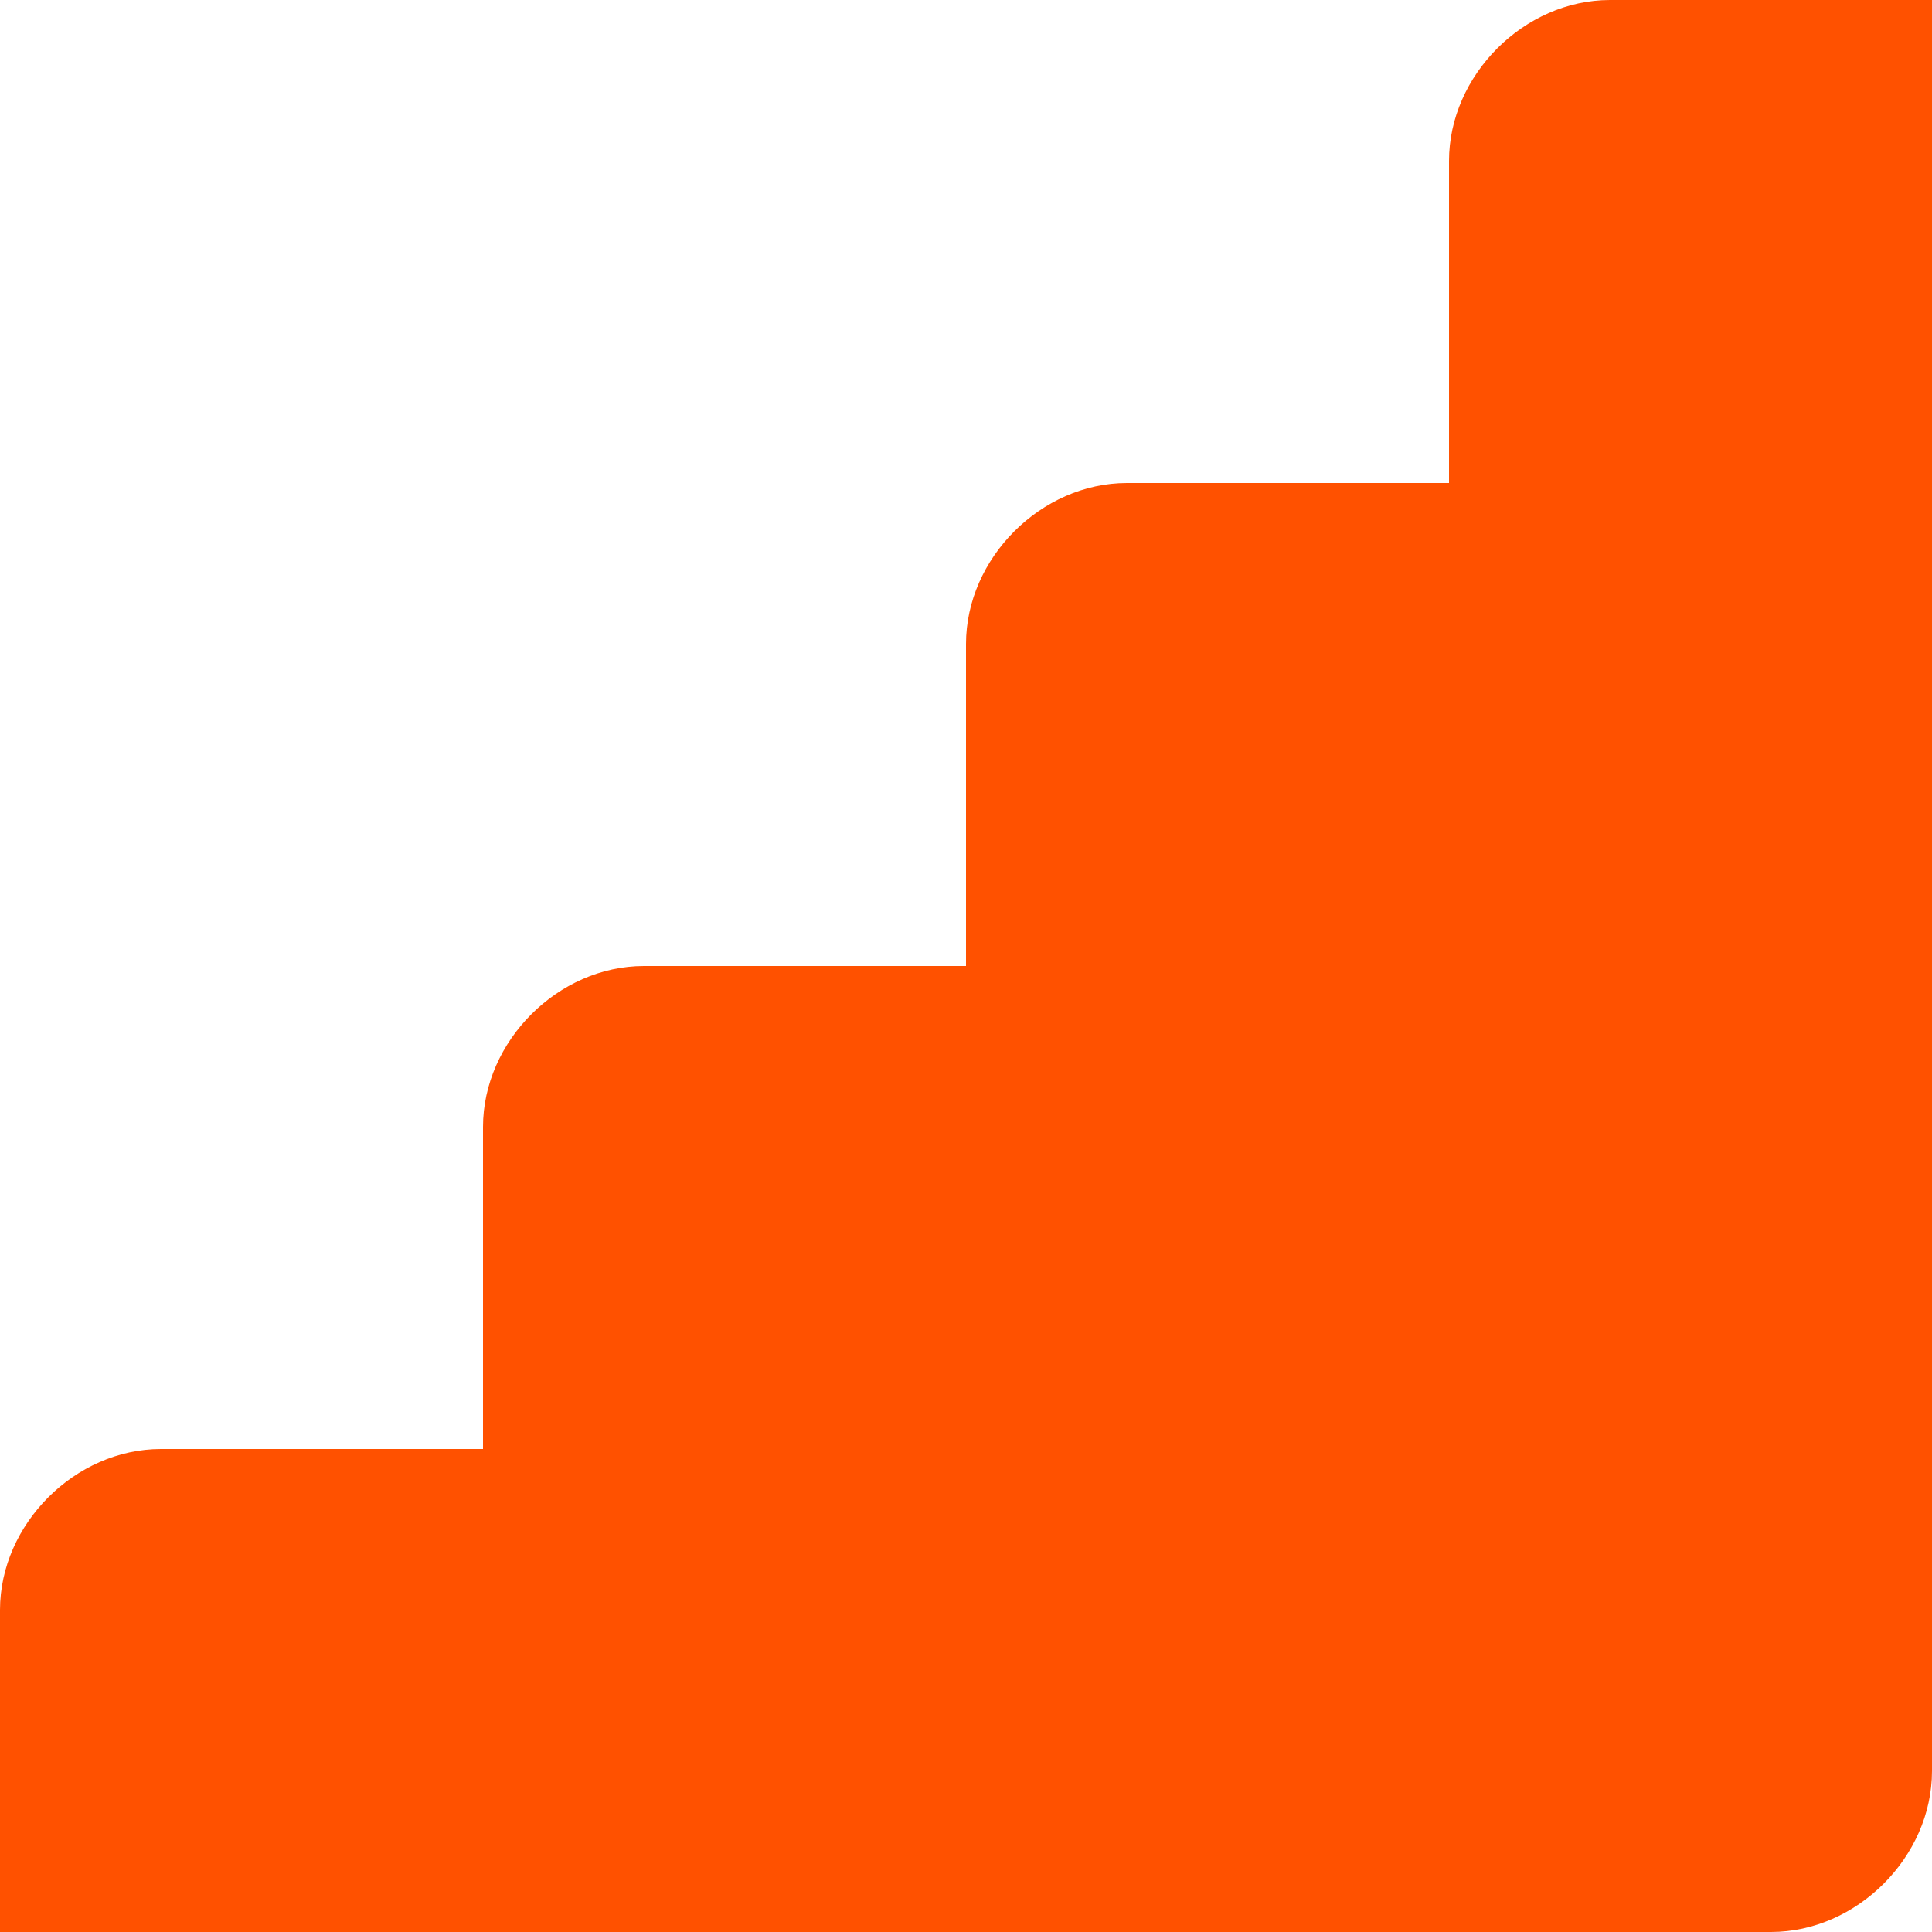 <svg xmlns="http://www.w3.org/2000/svg" xmlns:xlink="http://www.w3.org/1999/xlink" viewBox="0 0 18 18"><defs><path id="a" d="M13.5 1.5v3h-3C9.7 4.5 9 5.2 9 6v3H6c-.8 0-1.5.7-1.5 1.5v3h-3c-.8 0-1.5.7-1.5 1.5v3h16.5c.8 0 1.5-.7 1.5-1.5V0h-3c-.8 0-1.5.7-1.5 1.5z"/></defs><clipPath id="b"><use xlink:href="#a" overflow="visible"/></clipPath><g clip-path="url(#b)"><defs><path id="c" d="M-871-878H369v3340H-871z"/></defs><clipPath id="d"><use xlink:href="#c" overflow="visible"/></clipPath><path clip-path="url(#d)" fill="#ff5100" d="M-5-5h28v28H-5z"/></g></svg>